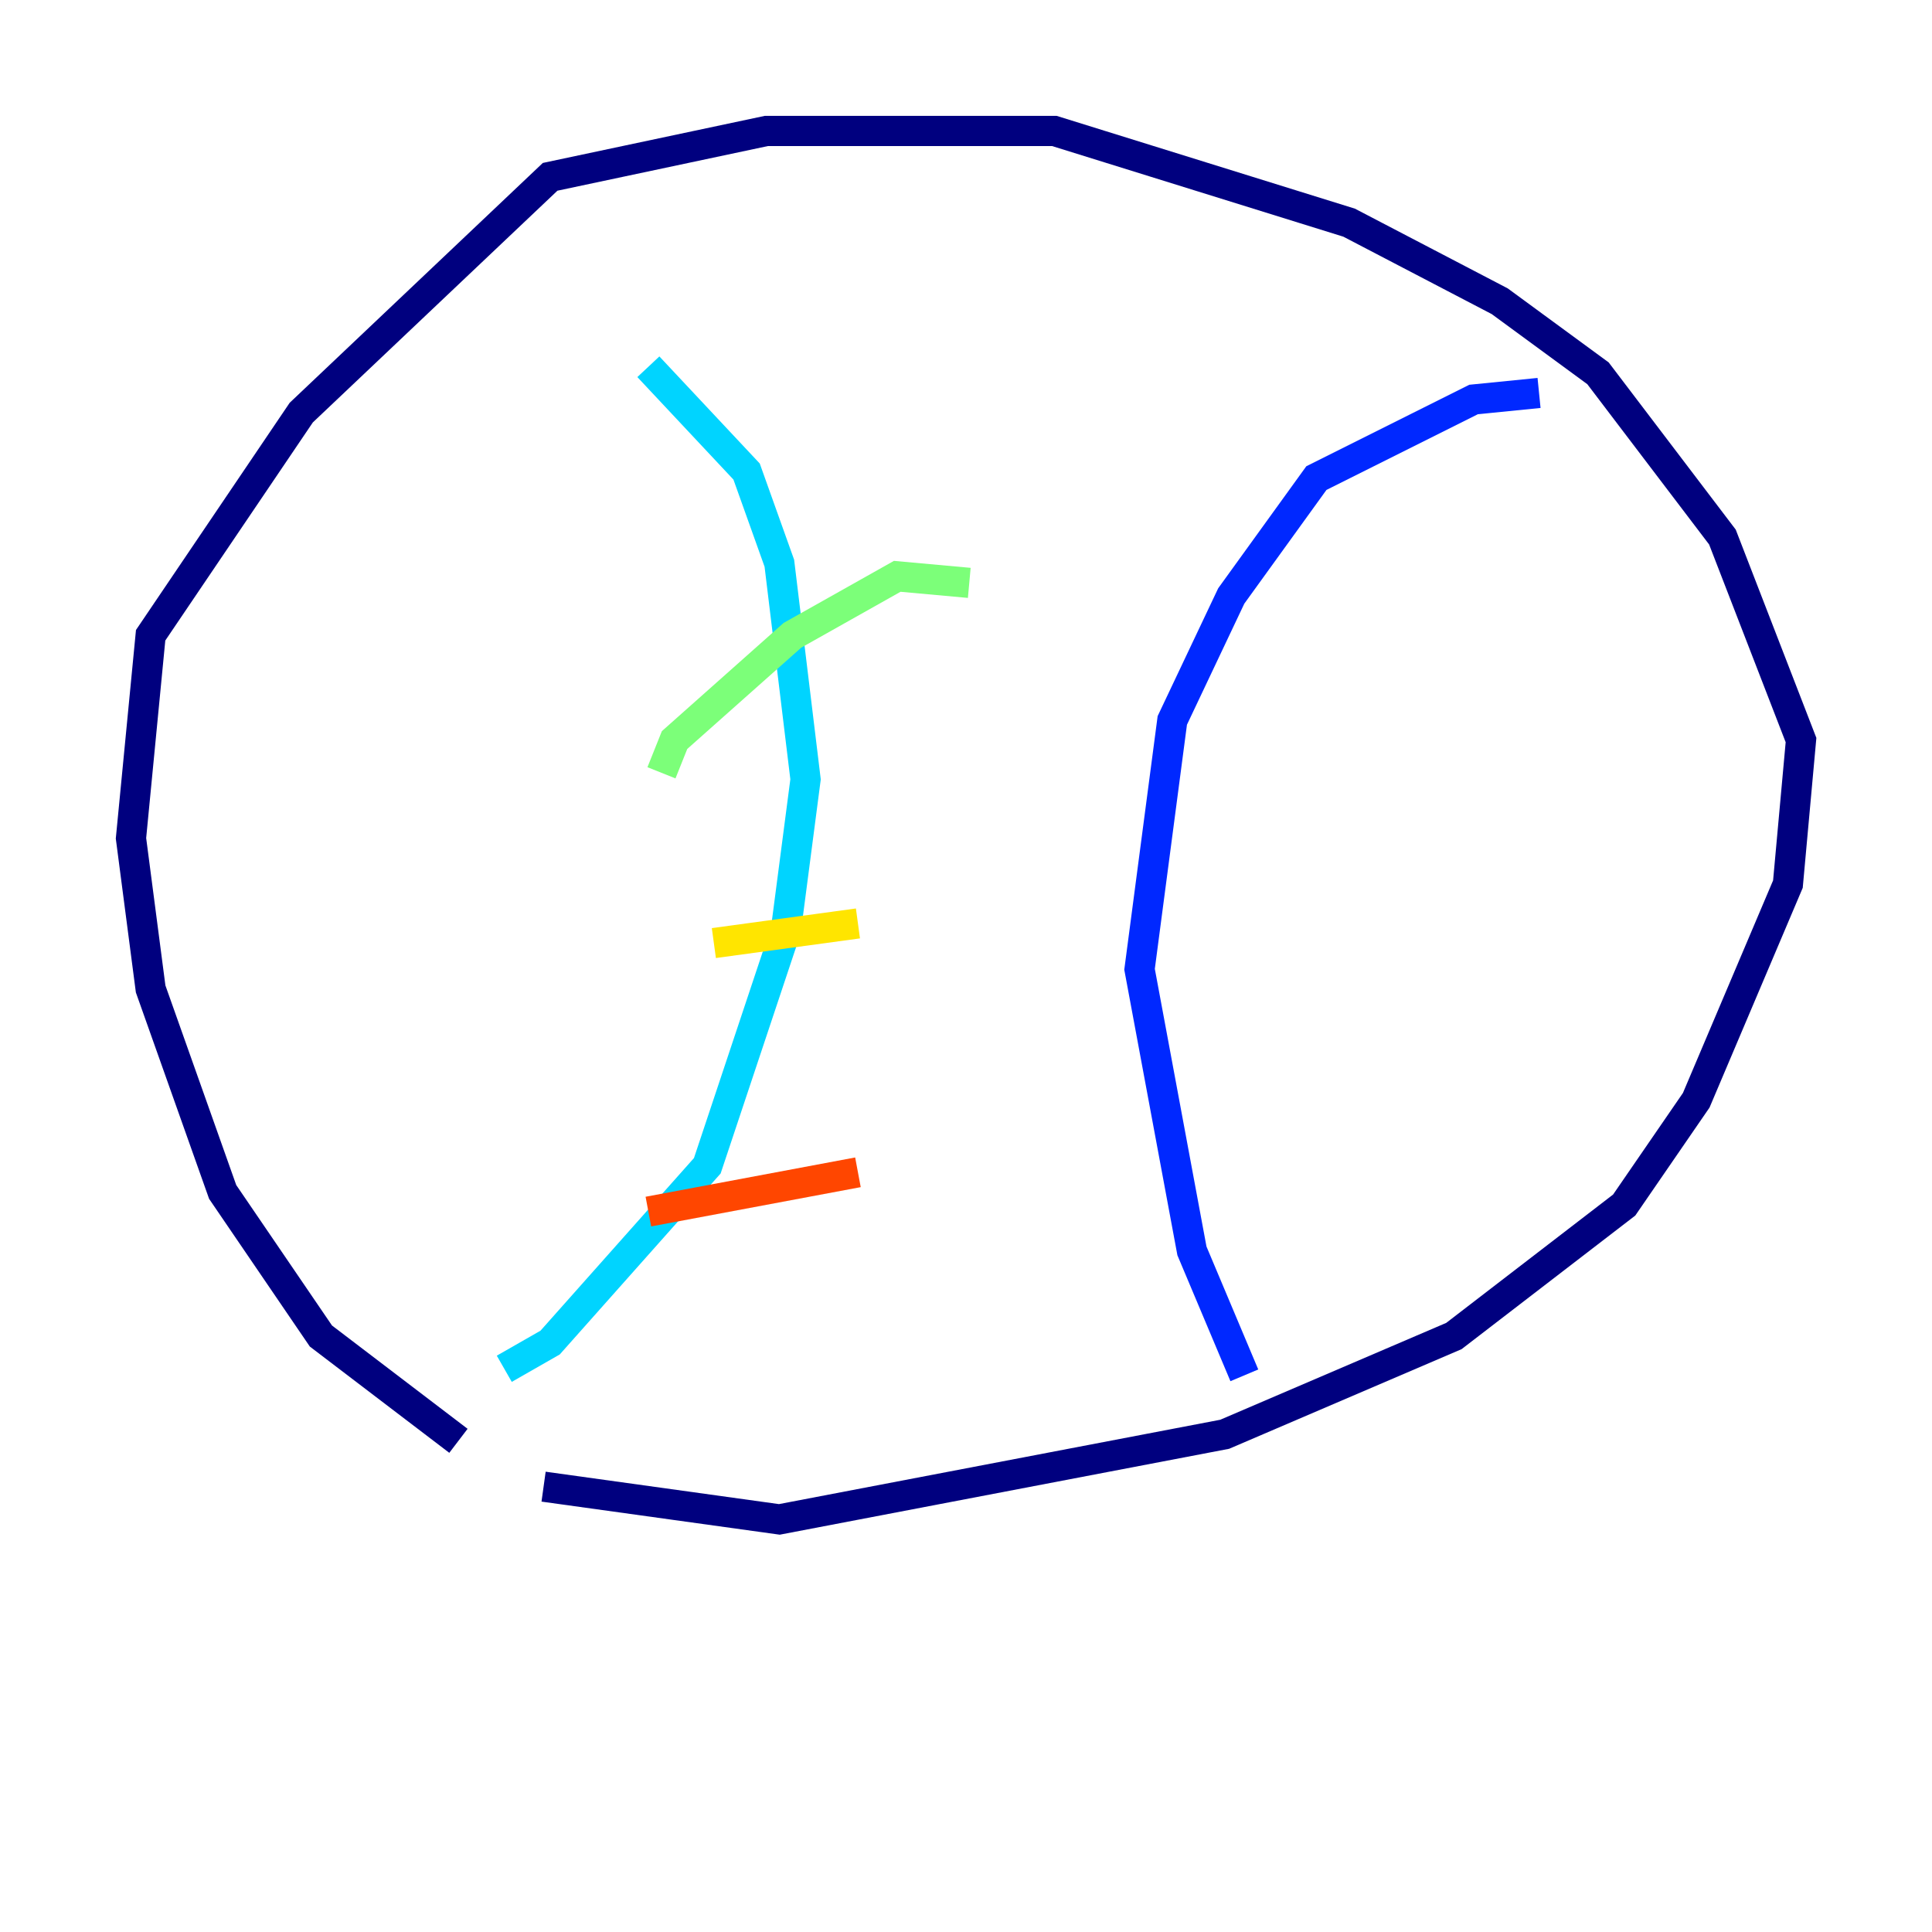 <?xml version="1.0" encoding="utf-8" ?>
<svg baseProfile="tiny" height="128" version="1.2" viewBox="0,0,128,128" width="128" xmlns="http://www.w3.org/2000/svg" xmlns:ev="http://www.w3.org/2001/xml-events" xmlns:xlink="http://www.w3.org/1999/xlink"><defs /><polyline fill="none" points="30.373,95.458 21.261,88.515 14.752,78.969 9.98,65.519 8.678,55.539 9.98,42.088 19.959,27.336 36.447,11.715 50.766,8.678 69.858,8.678 89.383,14.752 99.363,19.959 105.871,24.732 114.115,35.58 119.322,49.031 118.454,58.576 112.38,72.895 107.607,79.837 96.325,88.515 81.139,95.024 51.634,100.664 36.014,98.495" stroke="#00007f" stroke-width="2" /><polyline fill="none" points="101.966,26.034 97.627,26.468 87.214,31.675 81.573,39.485 77.668,47.729 75.498,64.217 78.969,82.875 82.441,91.119" stroke="#0028ff" stroke-width="2" /><polyline fill="none" points="42.956,24.298 49.464,31.241 51.634,37.315 53.37,51.634 52.068,61.614 46.861,77.234 36.447,88.949 33.41,90.685" stroke="#00d4ff" stroke-width="2" /><polyline fill="none" points="64.217,38.617 59.444,38.183 52.502,42.088 44.691,49.031 43.824,51.2" stroke="#7cff79" stroke-width="2" /><polyline fill="none" points="56.841,61.18 47.295,62.481" stroke="#ffe500" stroke-width="2" /><polyline fill="none" points="56.841,77.668 42.956,80.271" stroke="#ff4600" stroke-width="2" /><polyline fill="none" points="81.573,40.352 81.573,40.352" stroke="#7f0000" stroke-width="2" /></svg>